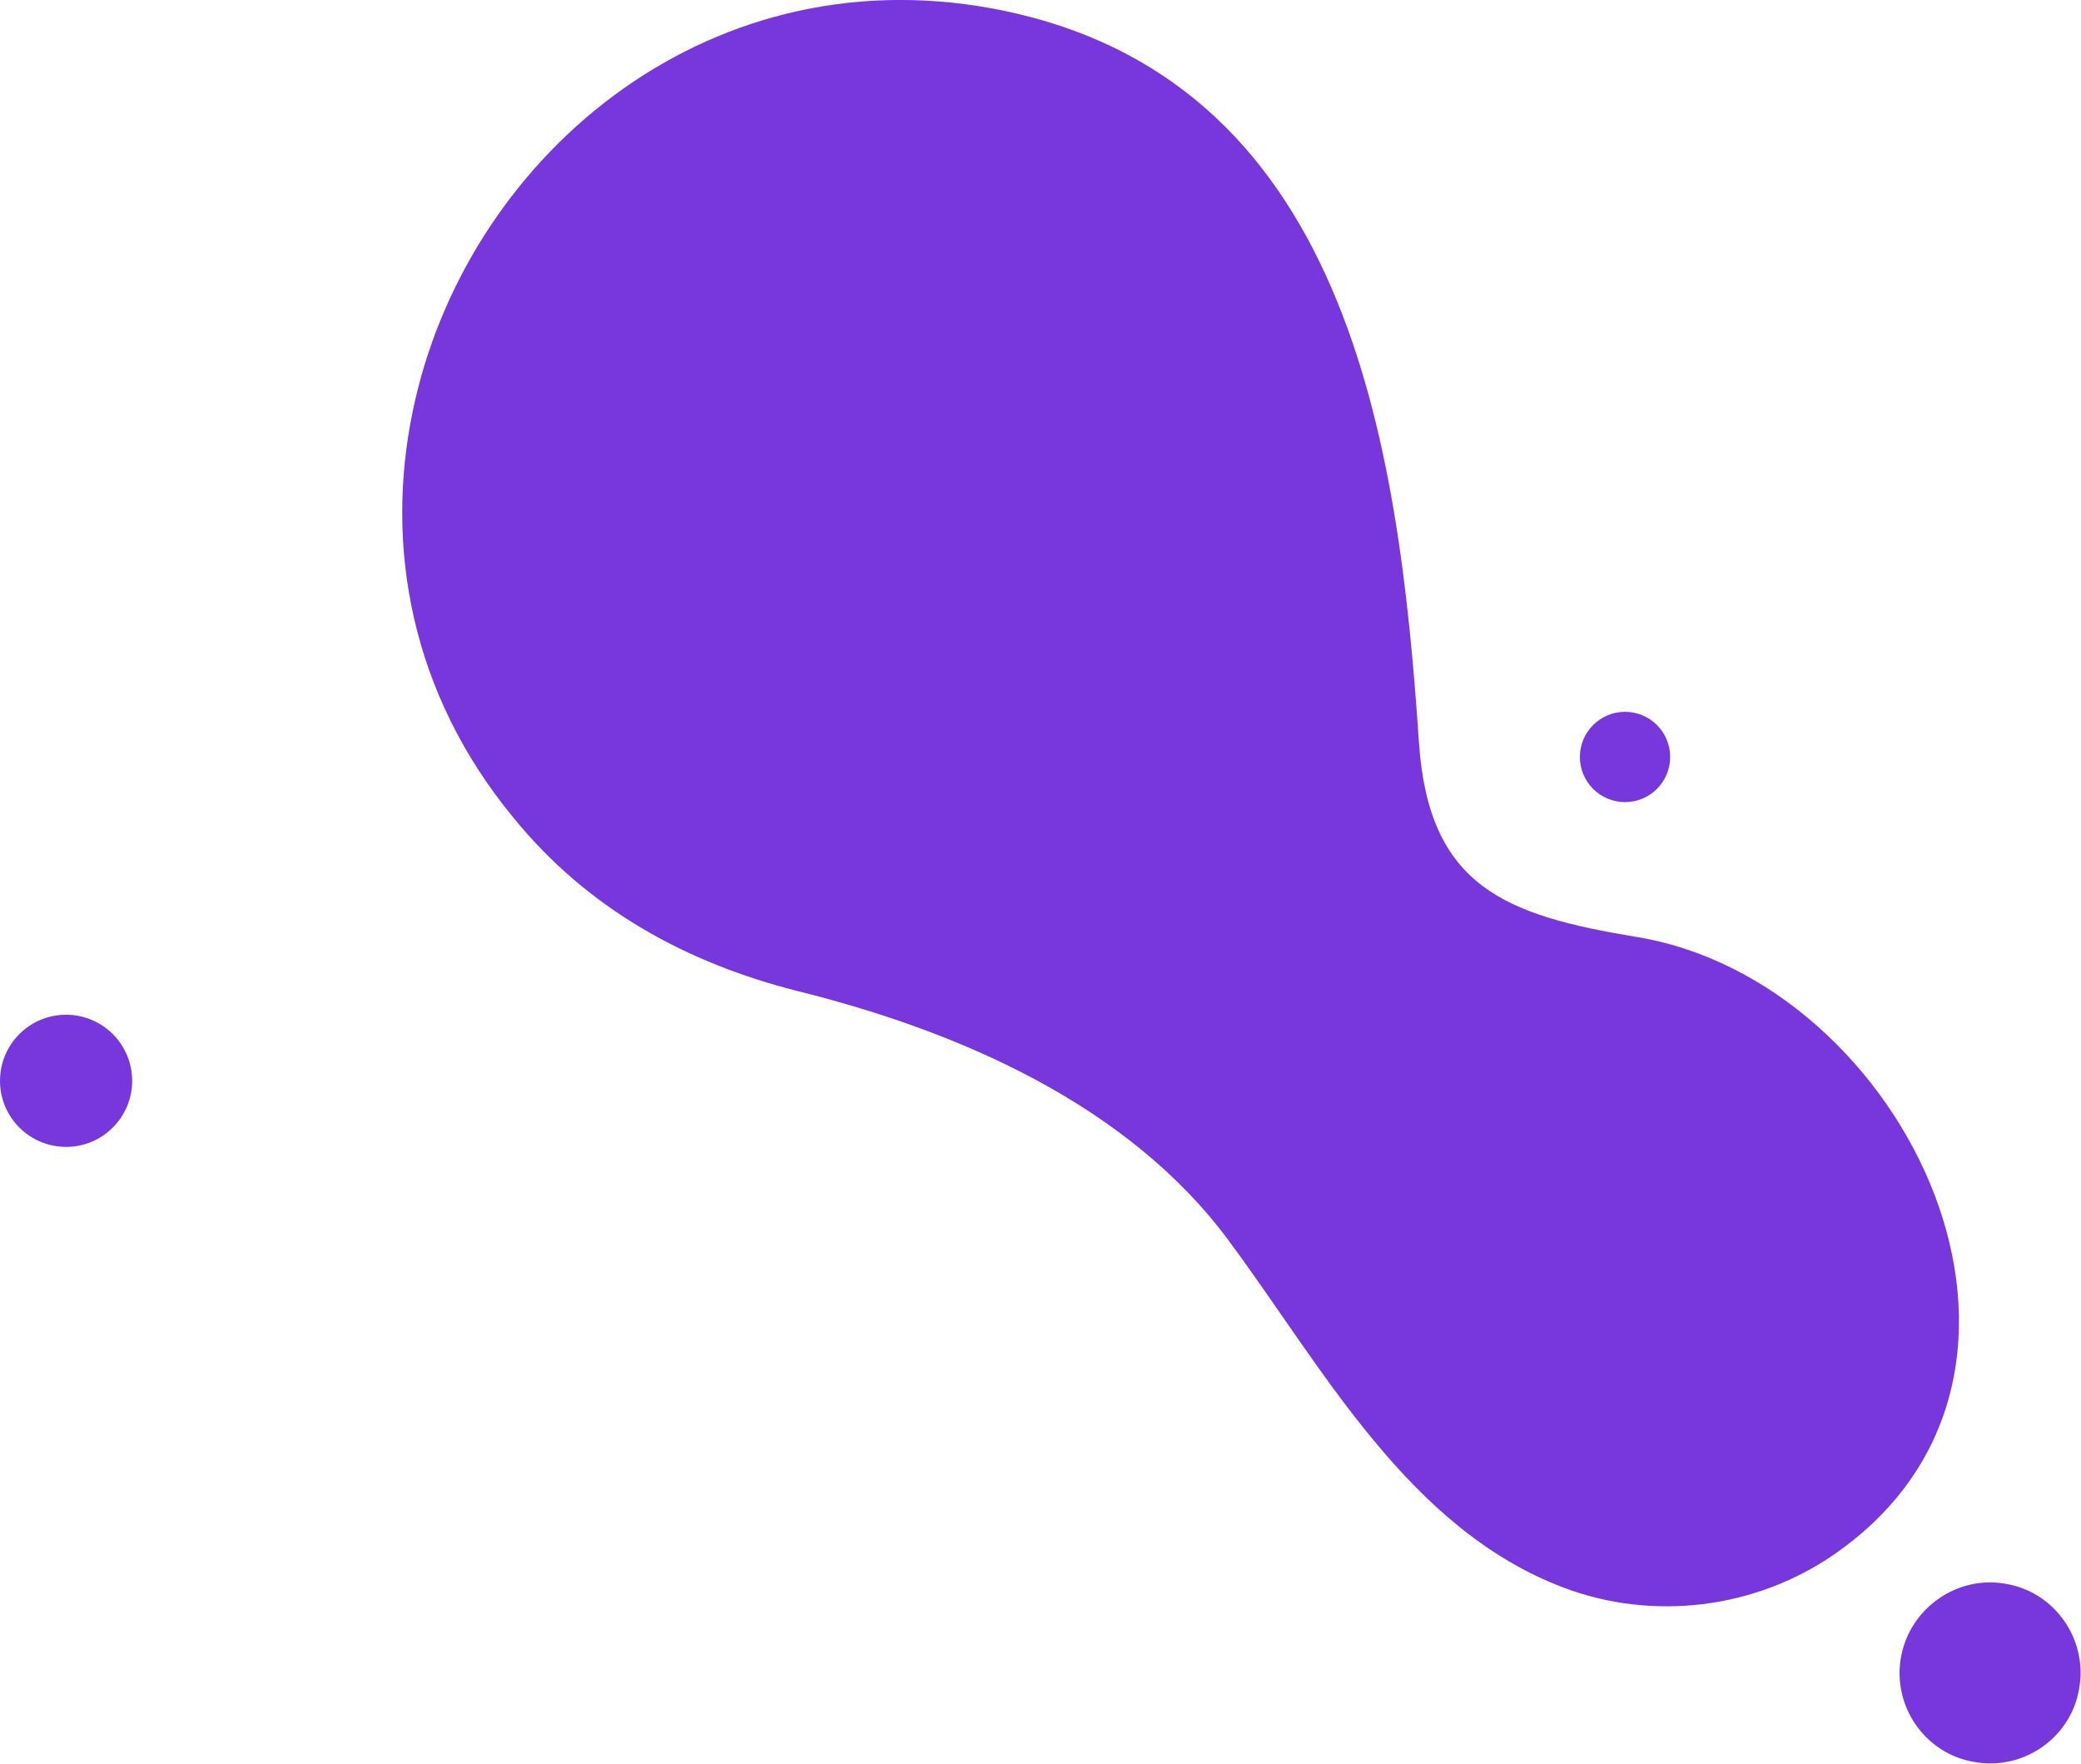 <?xml version="1.0" encoding="utf-8"?>
<!-- Generator: Adobe Illustrator 22.0.1, SVG Export Plug-In . SVG Version: 6.00 Build 0)  -->
<svg version="1.1" id="Capa_1" xmlns="http://www.w3.org/2000/svg" xmlns:xlink="http://www.w3.org/1999/xlink" x="0px" y="0px"
	 viewBox="0 0 318.1 269.6" style="enable-background:new 0 0 318.1 269.6;" xml:space="preserve">
<style type="text/css">
	.st0{fill:#7837DD;}
</style>
<g>
	<path class="st0" d="M63.1,62.8C71,24.7,107.3-6.9,151.7,1.3c54.3,10.1,62.1,66.2,65.2,112.2c1.5,22.1,13.3,26.4,33.2,29.7
		c41.3,6.7,70.3,66.9,30.1,94.5c-12,8.2-27.5,10.1-41.1,5c-23.9-9-36.9-33.7-51.3-53.1c-15.4-20.8-41.3-32-65.8-38.1
		c-17.1-4.3-32.2-12.6-43.5-26.5C62.8,106,58.8,83.5,63.1,62.8z"/>
	<path class="st0" d="M290.6,253.2c-1.4,7.5,3.6,14.8,11.1,16.1c7.5,1.4,14.8-3.6,16.1-11.1c1.4-7.5-3.6-14.8-11.1-16.1
		C299.3,240.7,292,245.7,290.6,253.2z"/>
	<circle class="st0" cx="248.4" cy="115.7" r="6.9"/>
	<circle class="st0" cx="10.1" cy="165.2" r="10.1"/>
</g>
</svg>
